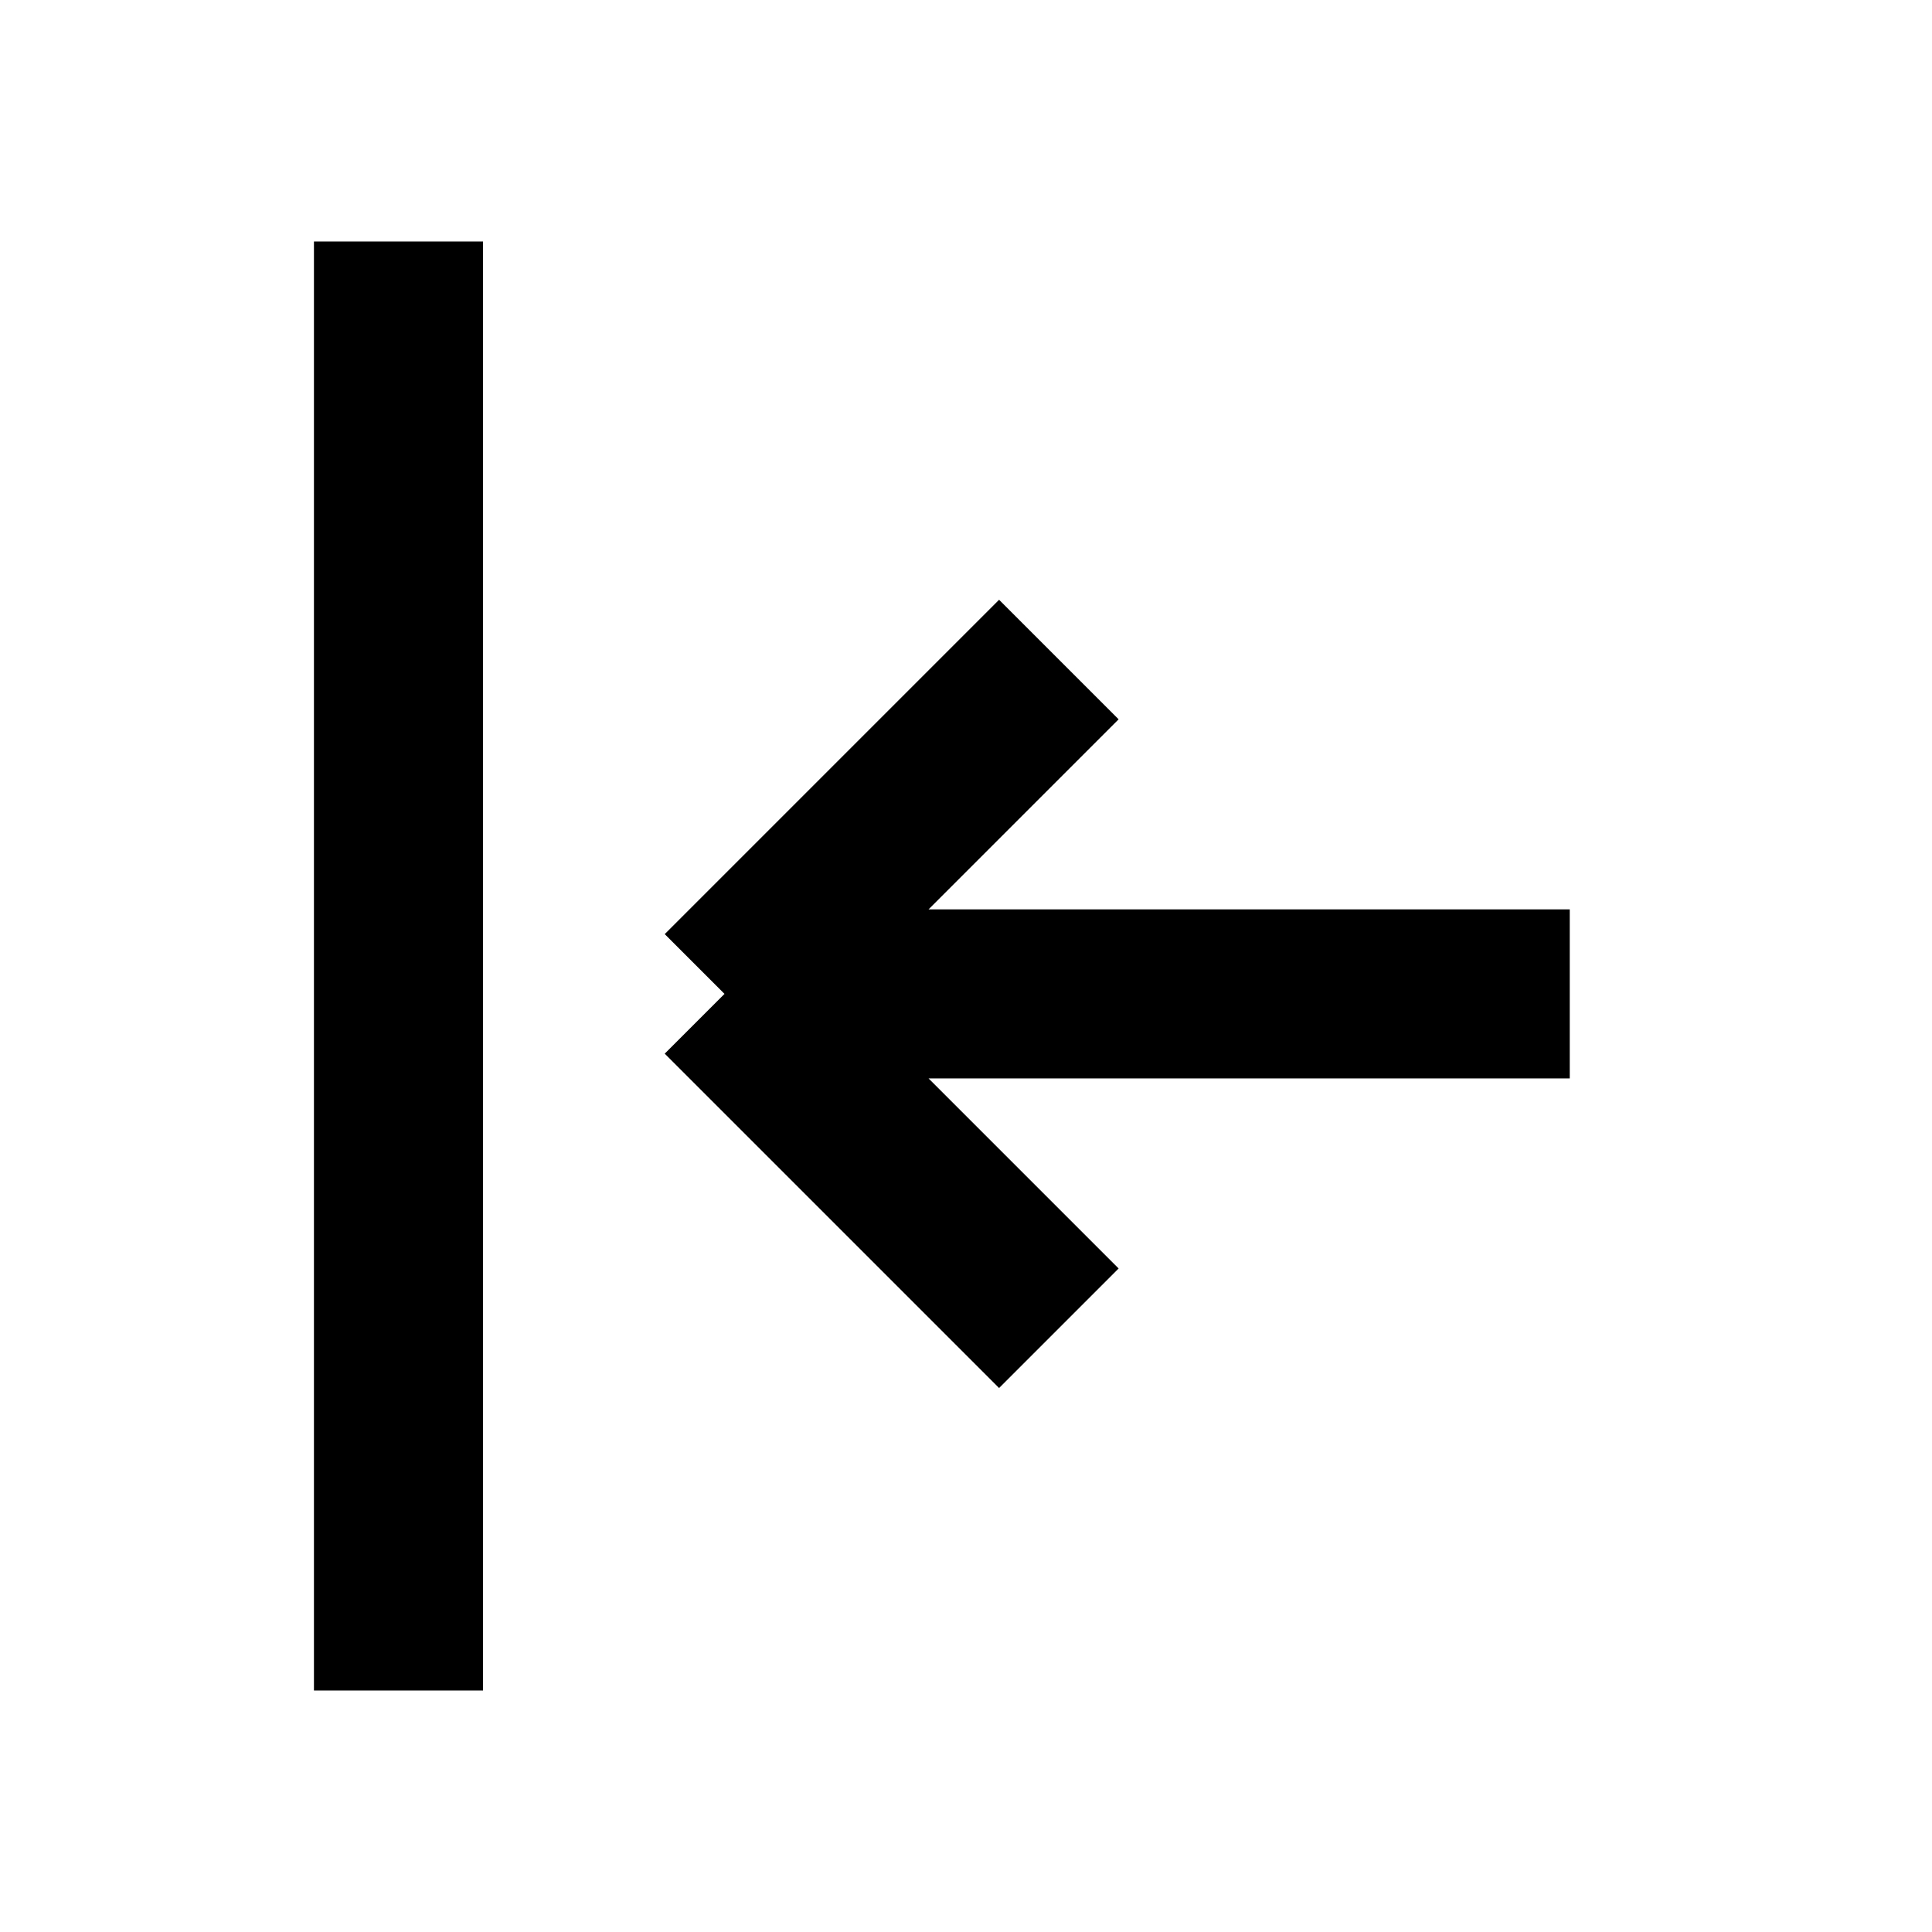 <svg width="16" height="16" viewBox="0 0 16 16" fill="none"><path d="M8.769 11L6 8.231M6 8.231L8.769 5.462M6 8.231L13 8.231" stroke="currentColor" stroke-width="1.4"></path><line x1="3.3" y1="14" x2="3.3" y2="2" stroke="currentColor" stroke-width="1.4"></line></svg>